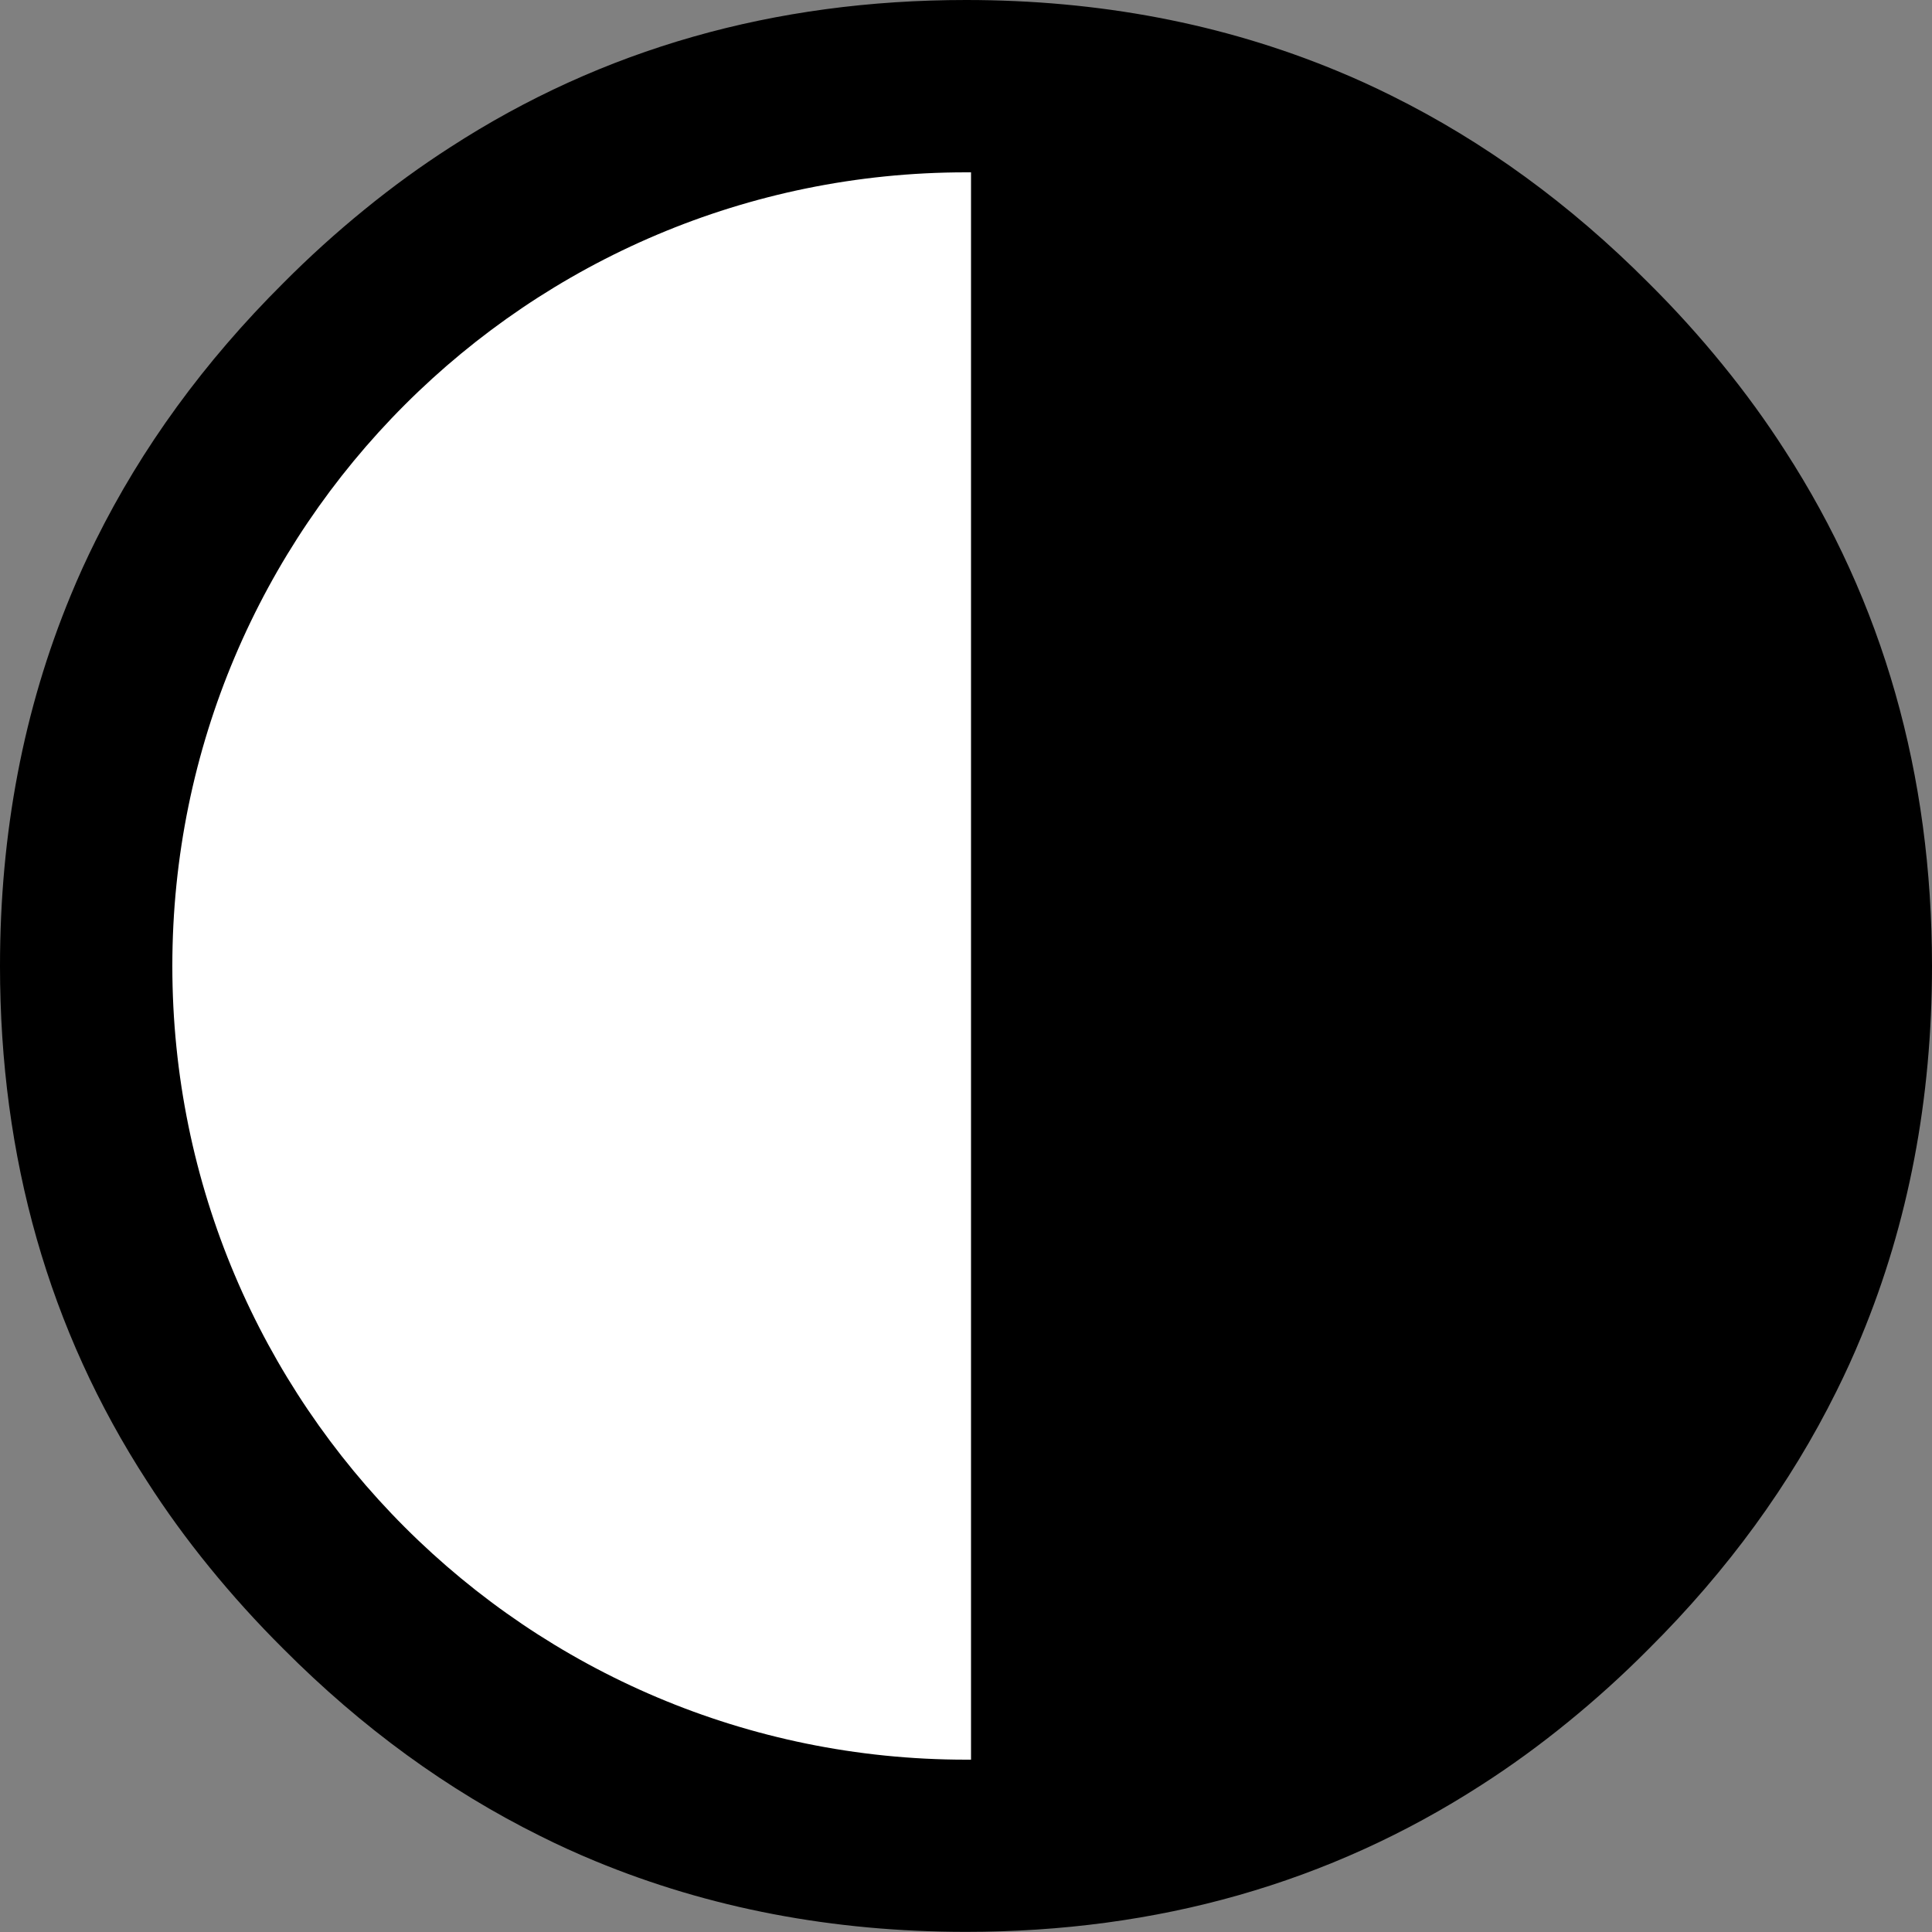 <svg width="40" height="40" viewBox="0 0 40 40" fill="none" xmlns="http://www.w3.org/2000/svg">
<rect x="0" y="0" width="40" height="40" fill="#808080" stroke="none"/>
<path d="M34.5 20C34.5 29.127 27.323 36.5 18.5 36.5C9.677 36.5 2.5 29.127 2.5 20C2.5 10.873 9.677 3.5 18.5 3.5C27.323 3.5 34.5 10.873 34.5 20Z" fill="white" stroke="white"/>
<path fill-rule="evenodd" clip-rule="evenodd" d="M40 20C40 22.757 39.512 25.319 38.535 27.676C38.376 28.063 38.203 28.441 38.018 28.812C37.067 30.729 35.775 32.507 34.137 34.137C33.594 34.684 33.031 35.192 32.454 35.661C31.875 36.133 31.279 36.566 30.671 36.956C27.529 38.984 23.971 39.997 20 39.997C17.243 39.997 14.684 39.508 12.324 38.532C11.937 38.372 11.559 38.2 11.188 38.014C9.271 37.064 7.493 35.772 5.863 34.134C5.316 33.59 4.808 33.027 4.339 32.451C3.867 31.872 3.434 31.276 3.044 30.667C1.012 27.533 0 23.971 0 20C0 17.243 0.488 14.684 1.465 12.324C1.624 11.937 1.797 11.559 1.982 11.188C2.933 9.271 4.225 7.493 5.863 5.863C6.406 5.316 6.969 4.808 7.546 4.339C8.125 3.867 8.721 3.434 9.329 3.044C12.467 1.012 16.029 0 20 0C22.757 0 25.316 0.488 27.676 1.465C28.063 1.624 28.441 1.797 28.812 1.982C30.729 2.933 32.507 4.225 34.137 5.863C34.684 6.406 35.192 6.969 35.661 7.546C36.133 8.125 36.566 8.721 36.956 9.329C38.988 12.467 40 16.029 40 20ZM20 3.568C20.036 3.568 20.072 3.568 20.104 3.568V36.432C20.068 36.432 20.033 36.432 20 36.432C10.925 36.432 3.568 29.076 3.568 20C3.568 10.925 10.925 3.568 20 3.568Z" fill="black"/>
</svg>
